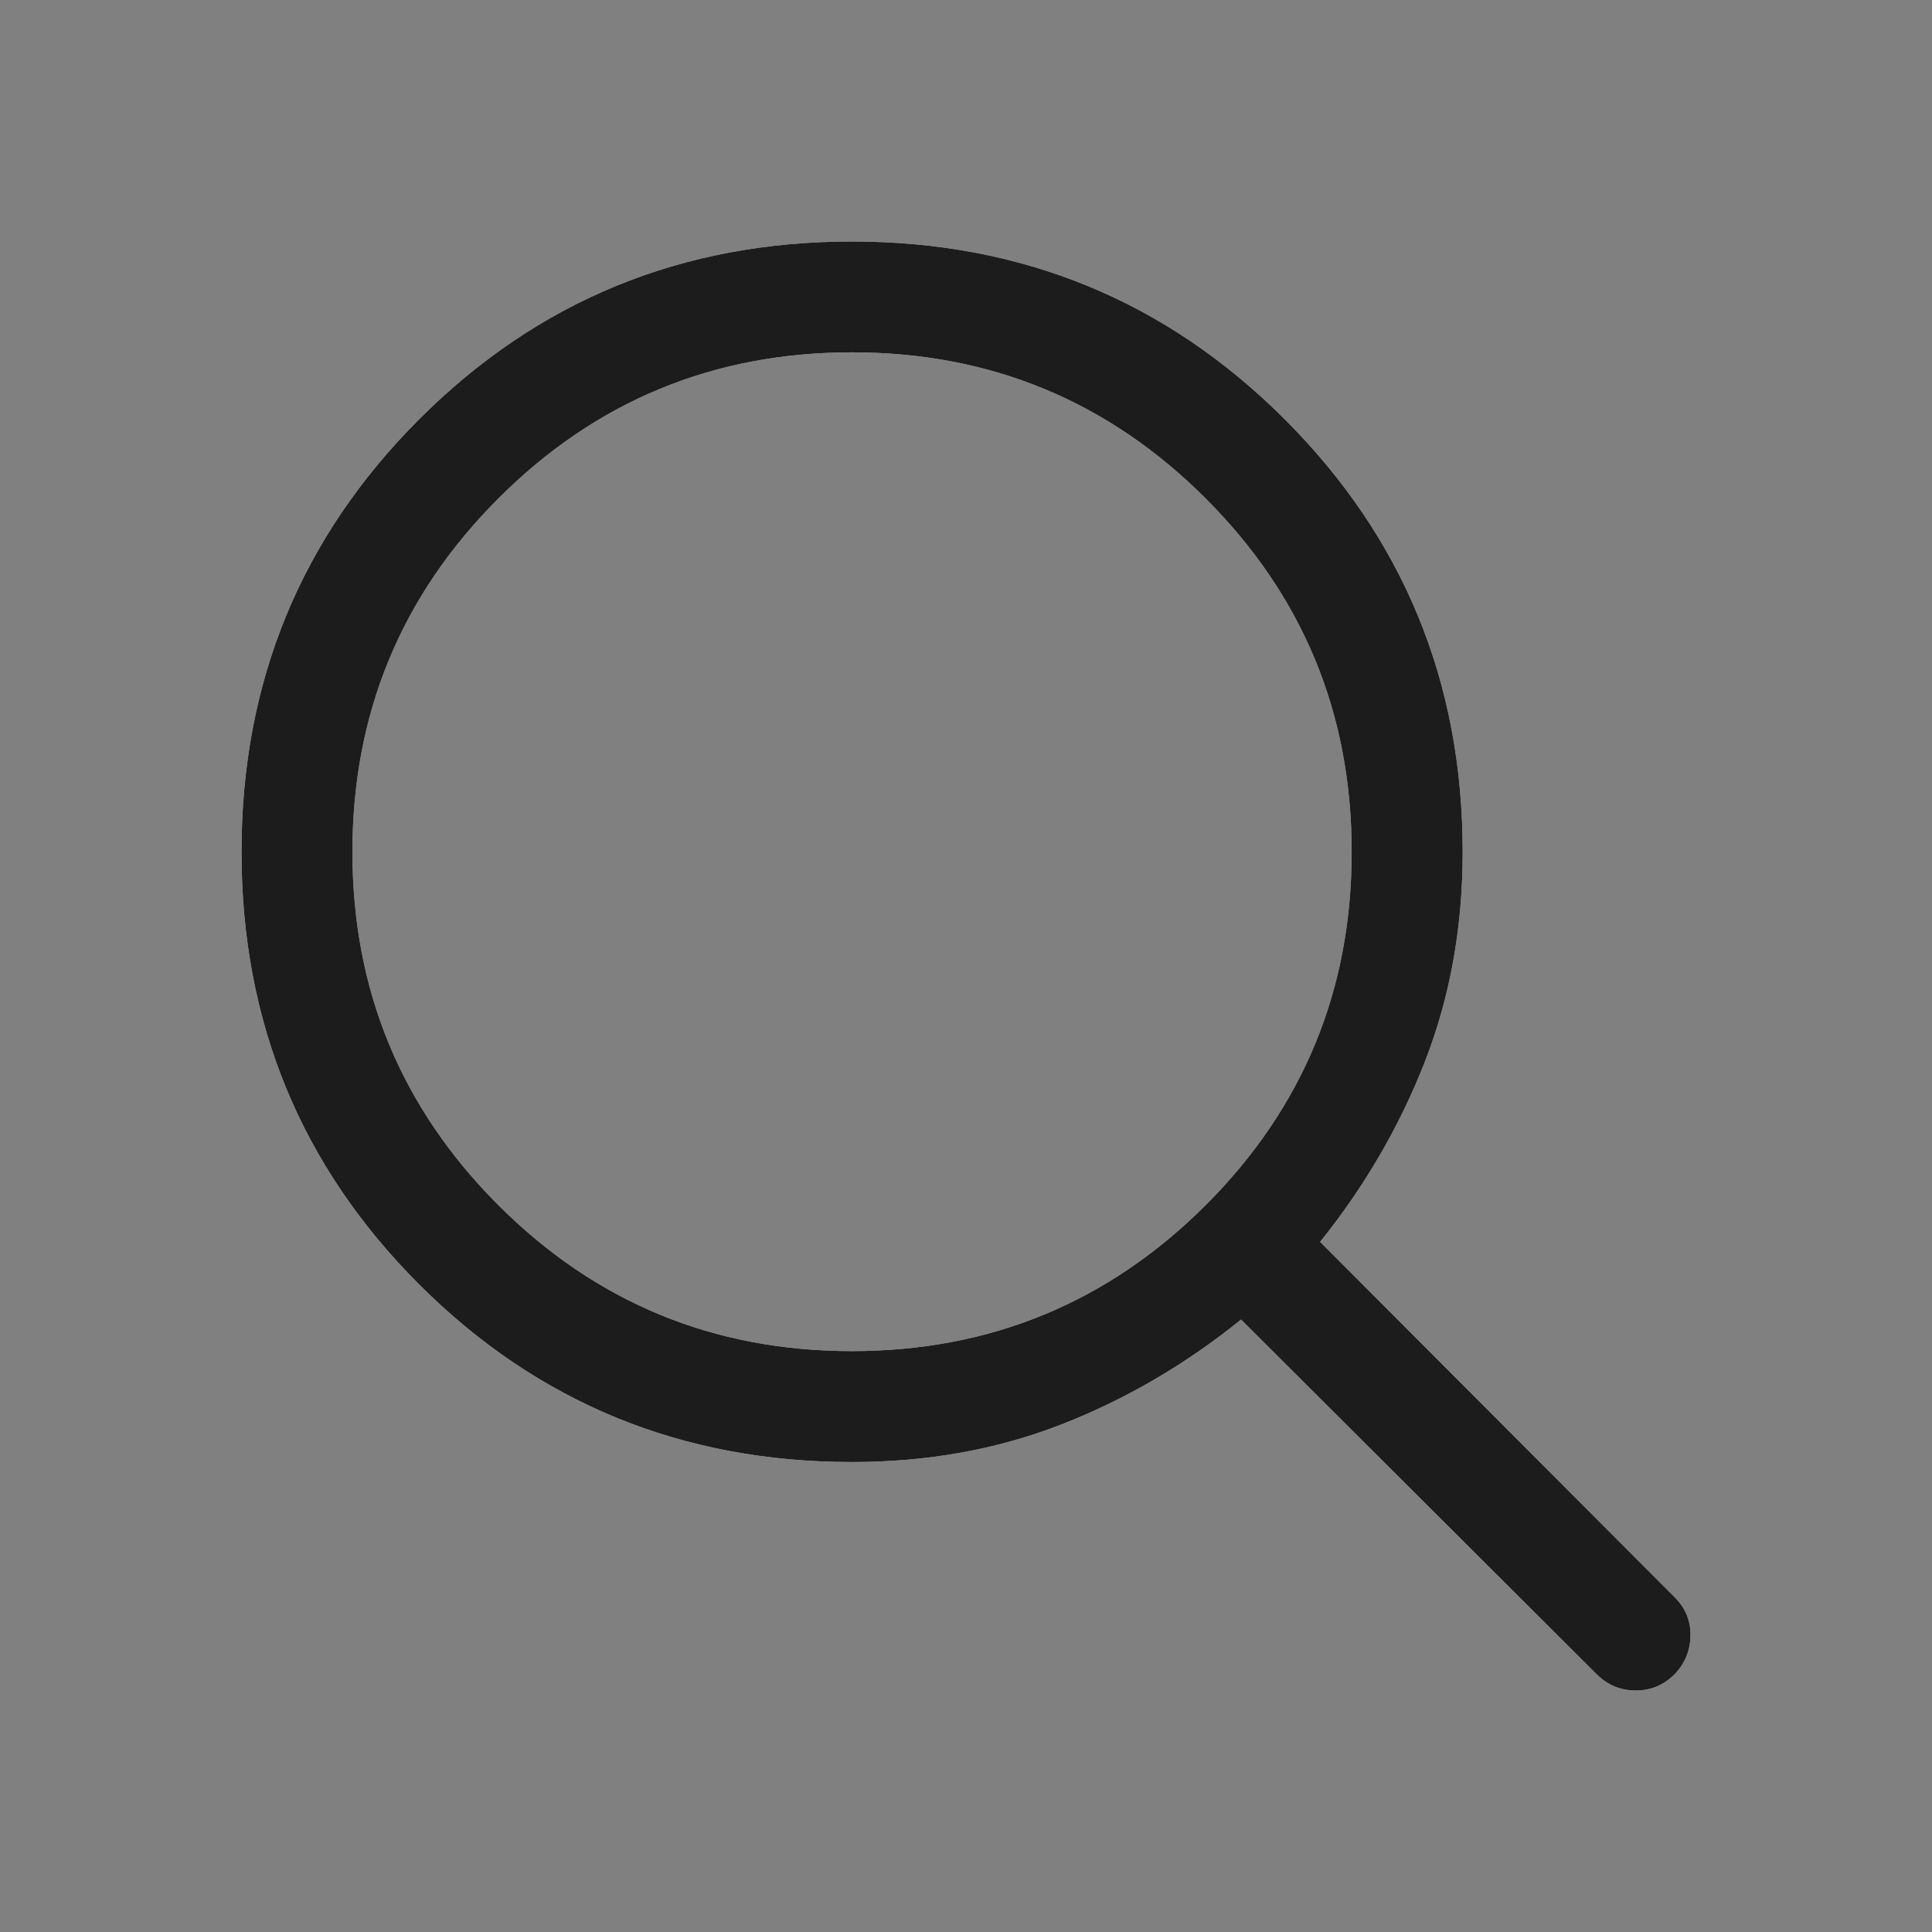 <svg width="24" height="24" viewBox="0 0 24 24" fill="none" xmlns="http://www.w3.org/2000/svg">
<rect x="0" y="0" width="24" height="24" fill="#808080" stroke="none"/>
<path d="M10.585 18.162C8.471 18.162 6.678 17.426 5.207 15.956C3.736 14.485 3 12.694 3 10.583C3 8.472 3.736 6.68 5.207 5.208C6.678 3.736 8.47 3 10.582 3C12.695 3 14.487 3.736 15.96 5.209C17.433 6.682 18.17 8.474 18.17 10.583C18.17 11.519 18.013 12.388 17.7 13.19C17.387 13.991 16.953 14.737 16.399 15.427L20.803 19.841C20.938 19.975 21.003 20.134 21 20.319C20.997 20.504 20.931 20.664 20.803 20.798C20.668 20.933 20.507 21 20.319 21C20.131 21 19.97 20.933 19.835 20.799L15.417 16.392C14.728 16.949 13.984 17.383 13.185 17.695C12.387 18.006 11.52 18.162 10.585 18.162ZM10.583 16.784C12.301 16.784 13.765 16.18 14.976 14.972C16.186 13.763 16.791 12.3 16.791 10.583C16.791 8.866 16.187 7.402 14.977 6.192C13.767 4.982 12.303 4.377 10.584 4.377C8.865 4.377 7.401 4.982 6.192 6.191C4.983 7.4 4.378 8.864 4.378 10.582C4.378 12.3 4.983 13.763 6.192 14.972C7.401 16.18 8.864 16.784 10.583 16.784Z" fill="white"/>
<path d="M10.585 18.162C8.471 18.162 6.678 17.426 5.207 15.956C3.736 14.485 3 12.694 3 10.583C3 8.472 3.736 6.68 5.207 5.208C6.678 3.736 8.47 3 10.582 3C12.695 3 14.487 3.736 15.96 5.209C17.433 6.682 18.17 8.474 18.17 10.583C18.17 11.519 18.013 12.388 17.7 13.19C17.387 13.991 16.953 14.737 16.399 15.427L20.803 19.841C20.938 19.975 21.003 20.134 21 20.319C20.997 20.504 20.931 20.664 20.803 20.798C20.668 20.933 20.507 21 20.319 21C20.131 21 19.97 20.933 19.835 20.799L15.417 16.392C14.728 16.949 13.984 17.383 13.185 17.695C12.387 18.006 11.52 18.162 10.585 18.162ZM10.583 16.784C12.301 16.784 13.765 16.18 14.976 14.972C16.186 13.763 16.791 12.3 16.791 10.583C16.791 8.866 16.187 7.402 14.977 6.192C13.767 4.982 12.303 4.377 10.584 4.377C8.865 4.377 7.401 4.982 6.192 6.191C4.983 7.4 4.378 8.864 4.378 10.582C4.378 12.3 4.983 13.763 6.192 14.972C7.401 16.18 8.864 16.784 10.583 16.784Z" fill="#1C1C1C"/>
</svg>
